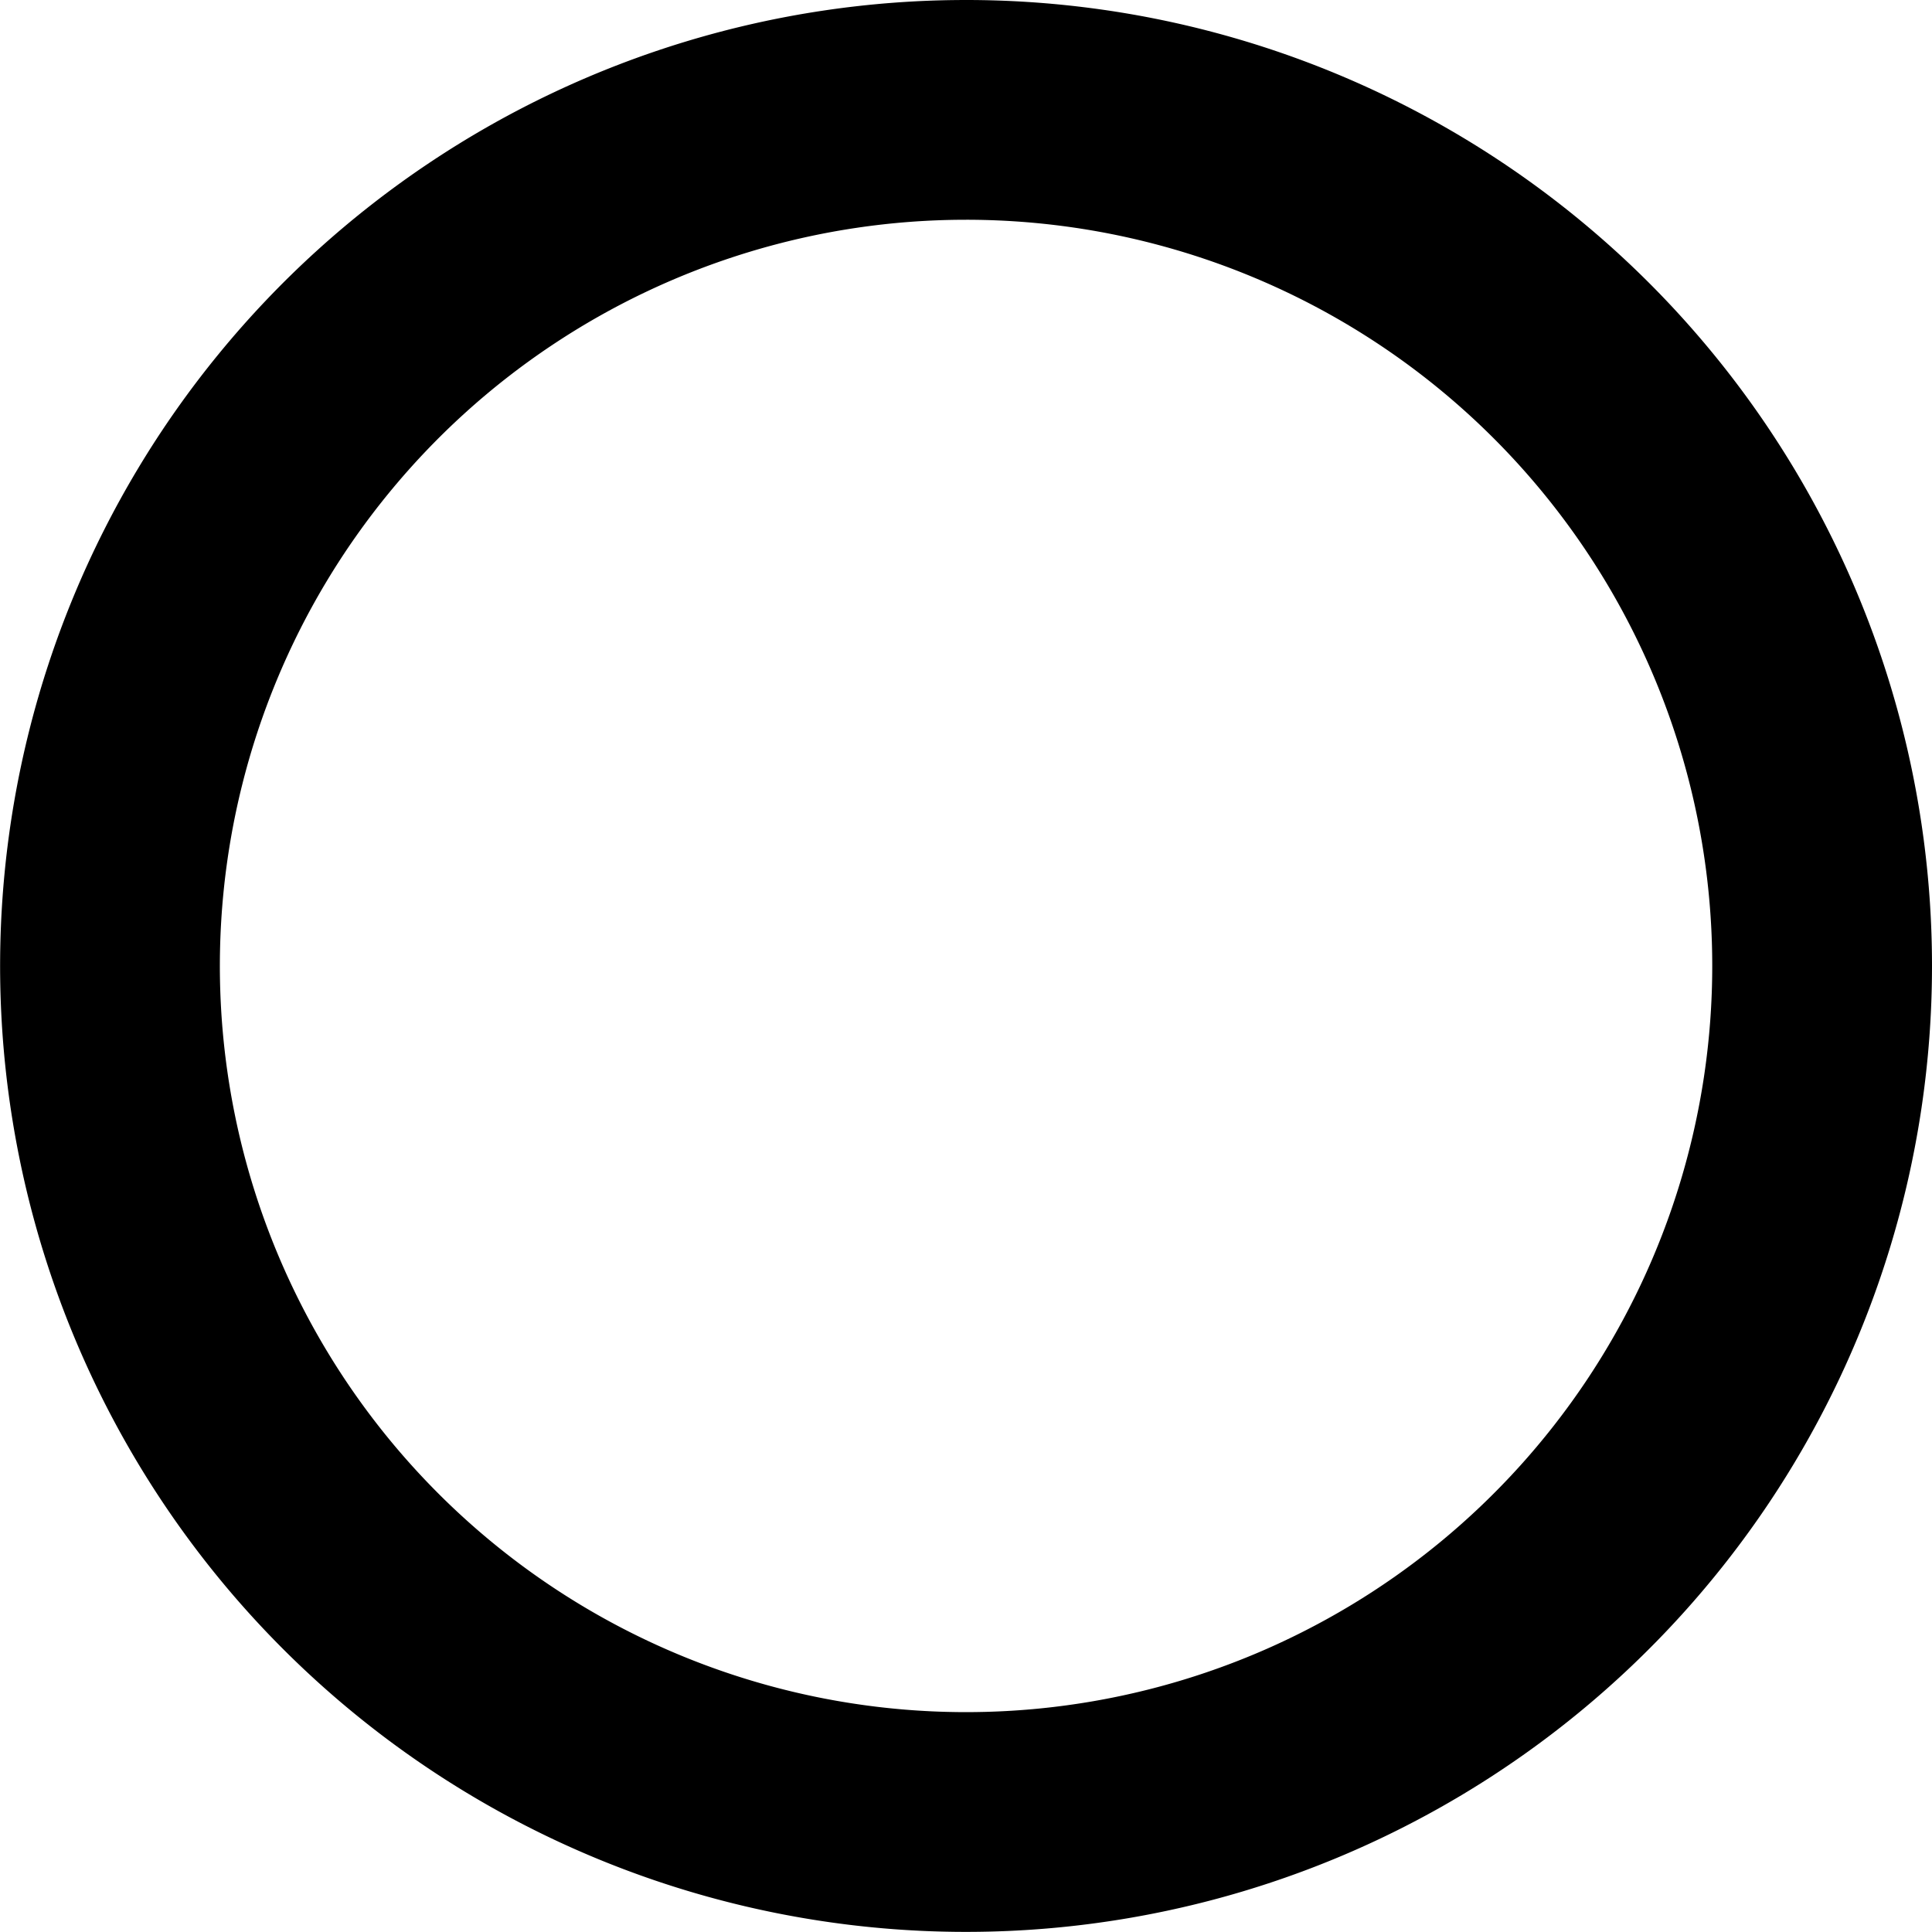 <svg xmlns="http://www.w3.org/2000/svg" viewBox="0 0 17.583 17.583">
  <path id="Path_16510" data-name="Path 16510" d="M20.083,12.291A7.791,7.791,0,1,1,12.291,4.5,7.791,7.791,0,0,1,20.083,12.291Z" transform="translate(-3.5 -3.5)" fill="none" stroke="#000" stroke-linecap="round" stroke-linejoin="round" stroke-width="2"/>
</svg>
